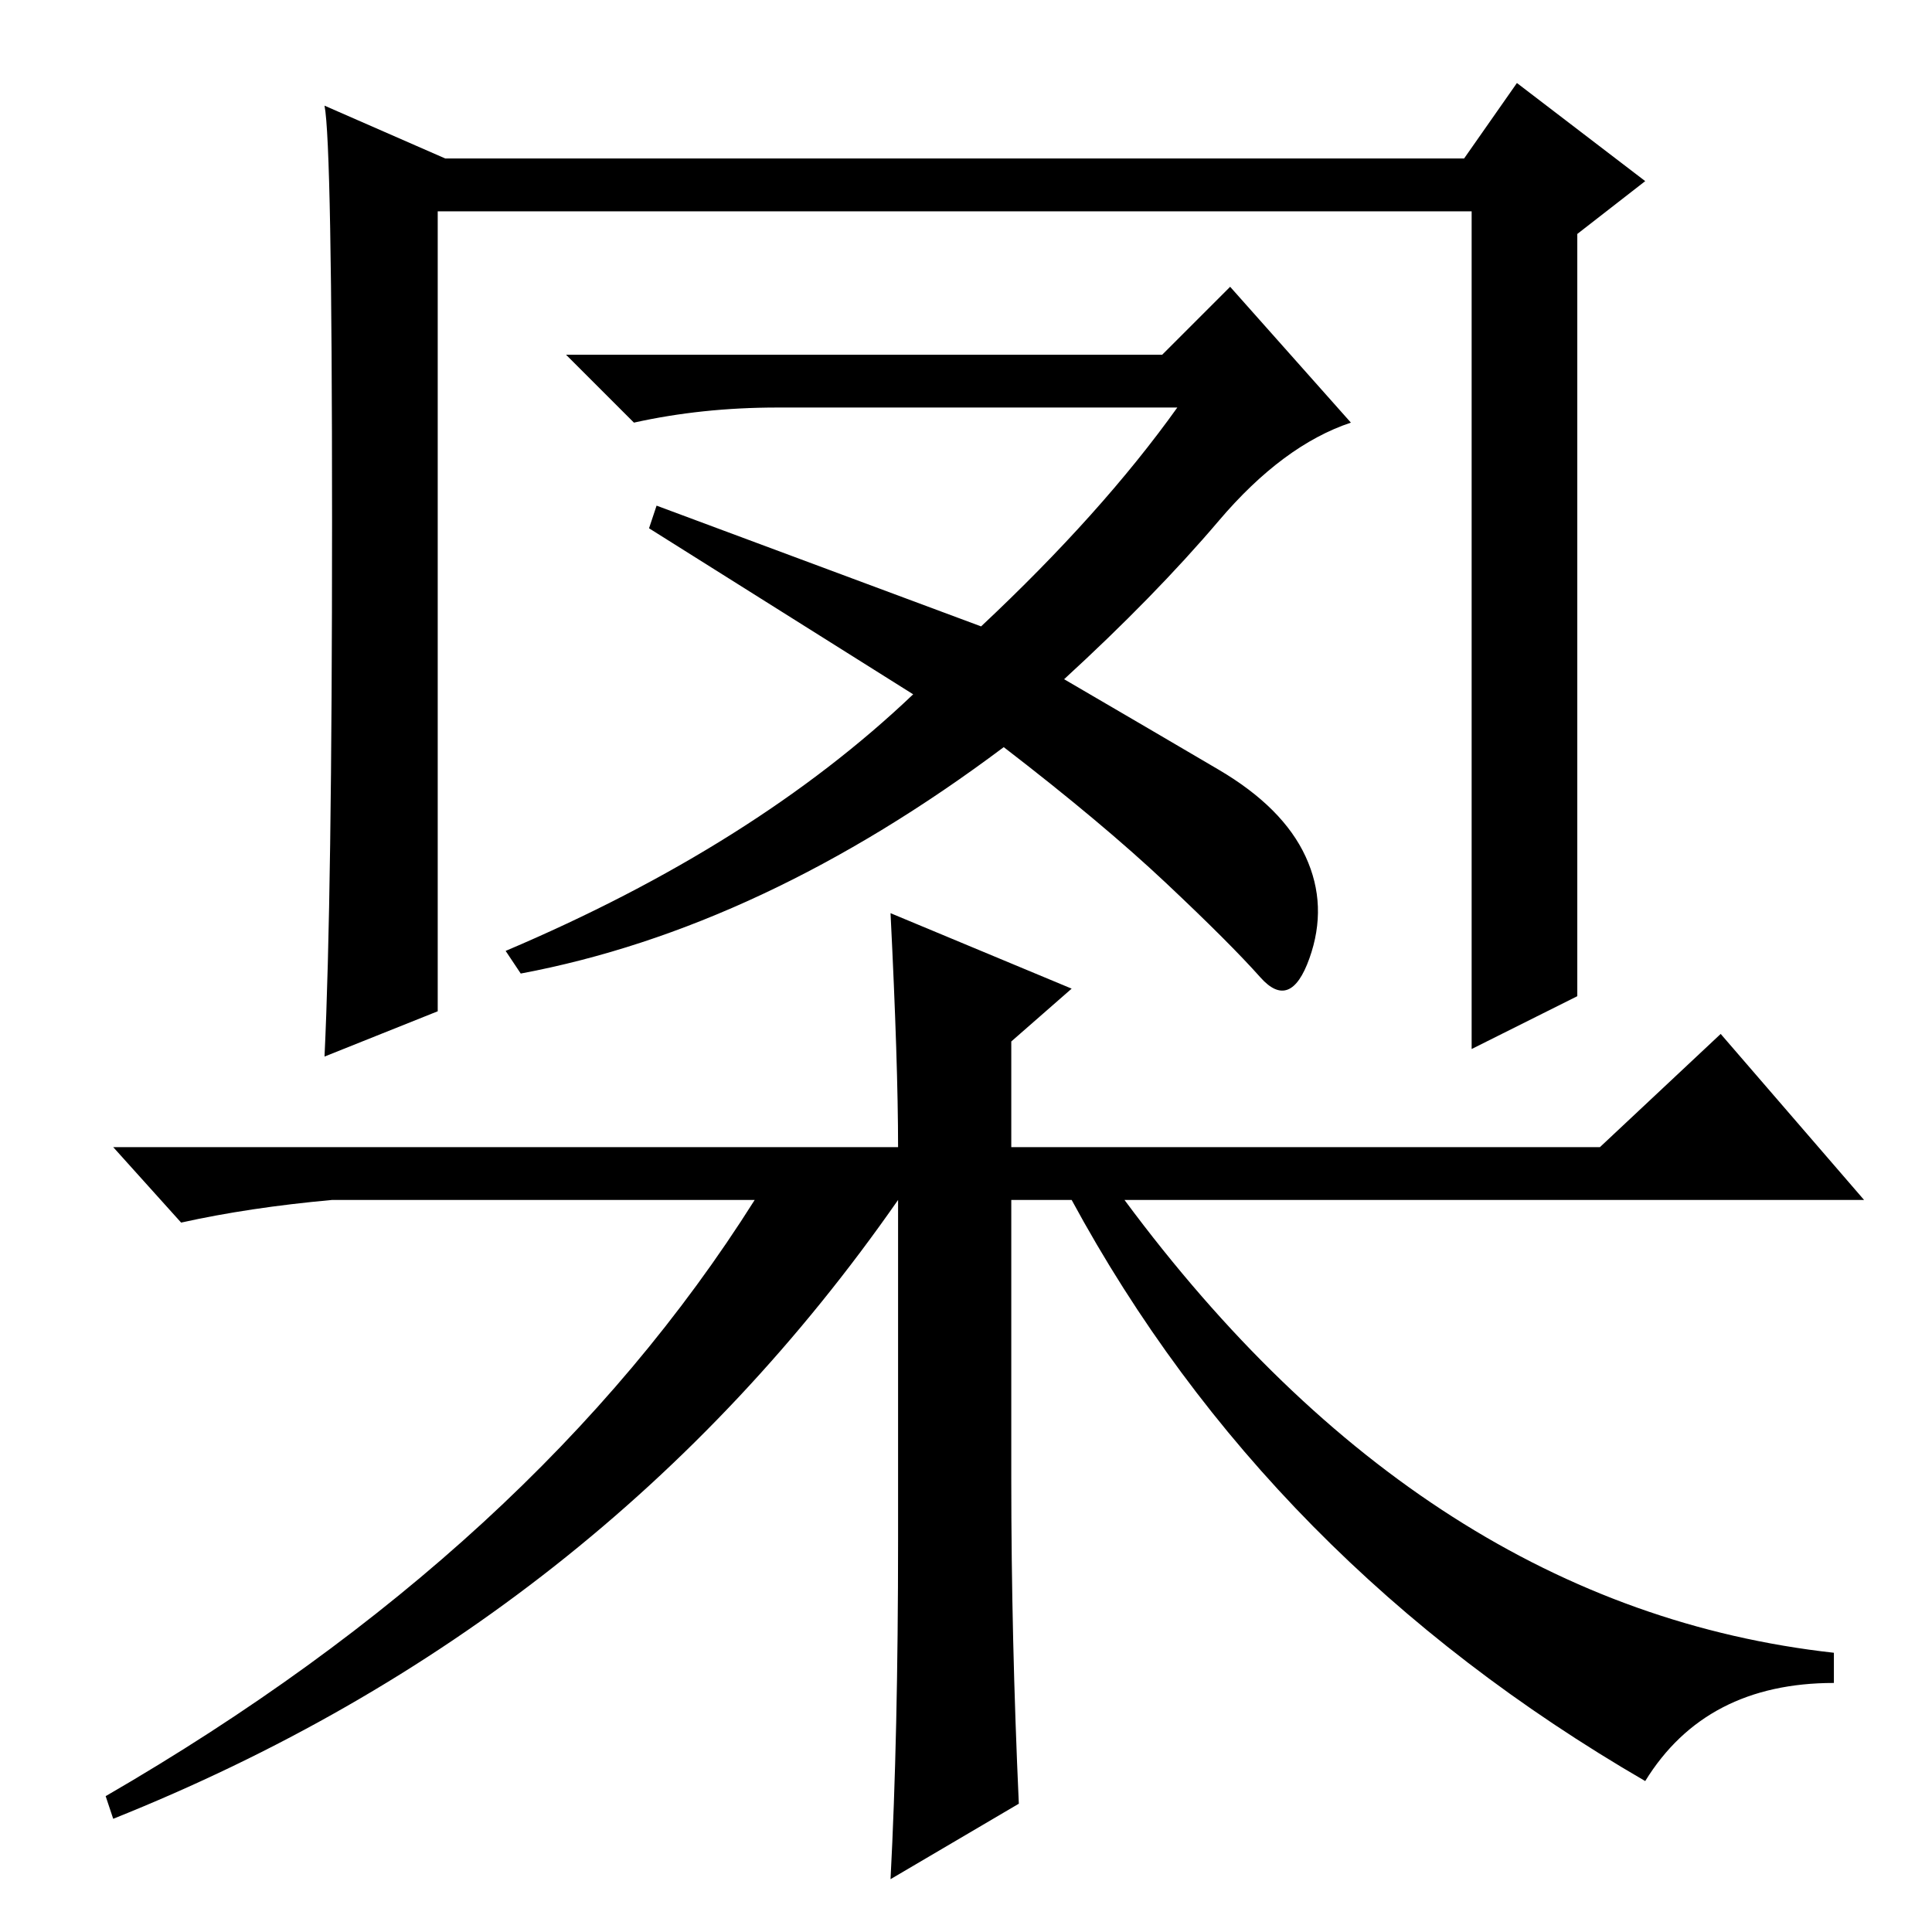 <?xml version="1.0" standalone="no"?>
<!DOCTYPE svg PUBLIC "-//W3C//DTD SVG 1.1//EN" "http://www.w3.org/Graphics/SVG/1.1/DTD/svg11.dtd" >
<svg xmlns="http://www.w3.org/2000/svg" xmlns:xlink="http://www.w3.org/1999/xlink" version="1.1" viewBox="0 -36 256 256">
  <g transform="matrix(1 0 0 -1 0 220)">
   <path fill="currentColor"
d="M195 228h-137v-106l-15 -6q1 21 1 71t-1 55l16 -7h135l7 10l17 -13l-9 -7v-101l-14 -7v111zM130 173q16 15 26 29h-53q-10 0 -19 -2l-9 9h79l9 9l16 -18q-9 -3 -17.5 -13t-20.5 -21q12 -7 20.5 -12t11.5 -11.5t0.5 -13.5t-6.5 -2.5t-12.5 12.5t-21.5 18q-32 -24 -64 -30
l-2 3q33 14 54 34l-35 22l1 3zM118 135l24 -10l-8 -7v-14h78l16 15l19 -22h-98q40 -54 94 -60v-4q-17 0 -25 -13q-50 29 -76 77h-8v-37q0 -21 1 -43l-17 -10q1 19 1 45v45q-39 -56 -104 -82l-1 3q57 33 86 79h-56q-11 -1 -20 -3l-9 10h104q0 11 -1 31z" />
  </g>

</svg>
